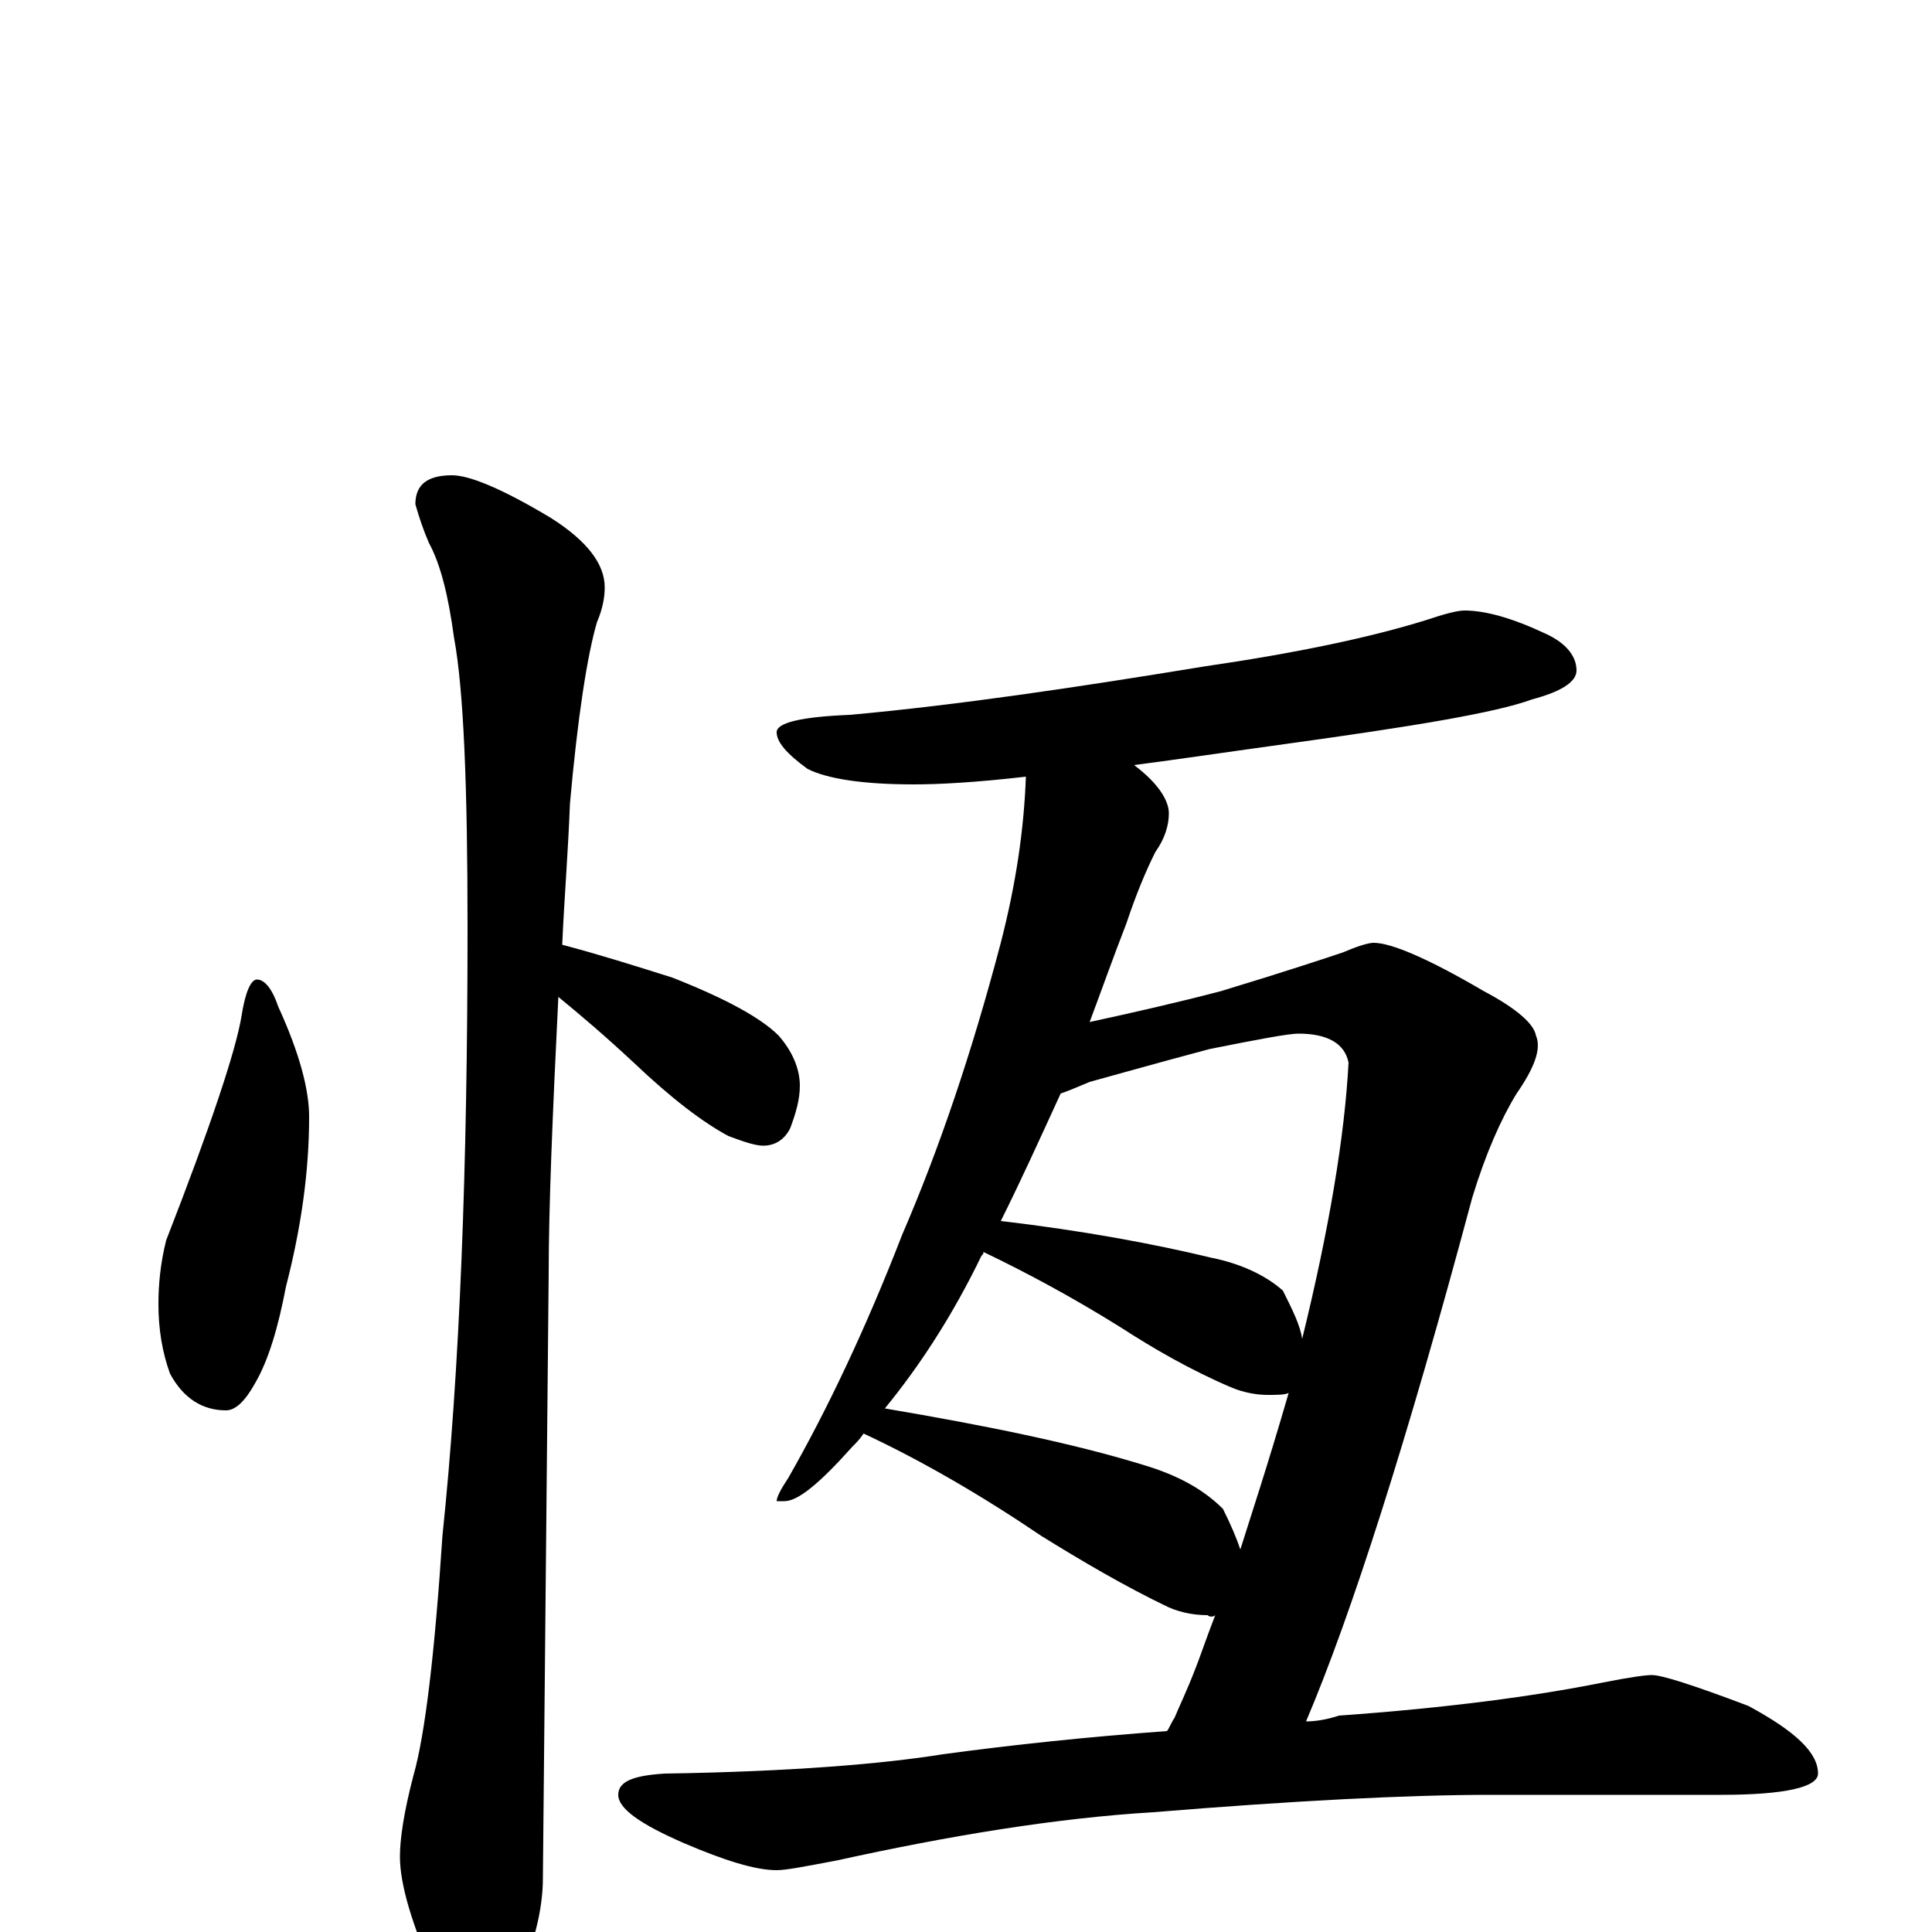 <?xml version="1.0" encoding="utf-8" ?>
<!DOCTYPE svg PUBLIC "-//W3C//DTD SVG 1.1//EN" "http://www.w3.org/Graphics/SVG/1.1/DTD/svg11.dtd">
<svg version="1.1" id="Layer_1" xmlns="http://www.w3.org/2000/svg" xmlns:xlink="http://www.w3.org/1999/xlink" x="0px" y="145px" width="1000px" height="1000px" viewBox="0 0 1000 1000" enable-background="new 0 0 1000 1000" xml:space="preserve">
<g id="Layer_1">
<path id="glyph" transform="matrix(1 0 0 -1 0 1000)" d="M133,493C137,493 141,488 144,479C155,455 160,436 160,422C160,394 156,365 148,334C144,313 139,296 132,284C127,275 122,270 117,270C105,270 95,276 88,289C84,300 82,312 82,325C82,335 83,346 86,358C109,417 122,456 125,474C127,487 130,493 133,493M234,754C243,754 260,747 285,732C304,720 313,708 313,696C313,691 312,685 309,678C304,661 299,629 295,584C294,558 292,534 291,511C310,506 329,500 348,494C376,483 394,473 403,464C410,456 414,447 414,438C414,431 412,424 409,416C406,410 401,407 395,407C391,407 385,409 377,412C364,419 348,431 328,450C313,464 300,475 289,484C286,423 284,375 284,341C284,339 283,235 281,28C281,11 276,-8 267,-27C260,-42 253,-50 246,-50C242,-50 235,-42 226,-25C213,4 207,25 207,39C207,48 209,62 214,81C220,102 225,144 229,205C238,291 242,396 242,520C242,593 240,643 235,670C232,692 228,708 222,719C219,726 217,732 215,739C215,749 221,754 234,754M758,684C769,684 783,680 800,672C811,667 816,660 816,653C816,647 808,642 793,638C774,631 731,624 666,615C637,611 610,607 587,604C599,595 605,586 605,579C605,573 603,566 598,559C593,549 588,537 583,522C576,504 570,487 564,471C587,476 609,481 632,487C665,497 686,504 695,507C702,510 708,512 711,512C720,512 739,504 768,487C785,478 794,470 795,464C798,457 794,447 785,434C777,421 769,403 762,380C728,253 699,163 676,109C681,109 687,110 693,112C749,116 794,122 829,129C844,132 852,133 855,133C860,133 876,128 905,117C929,104 941,93 941,82C941,75 924,71 891,71l-119,0C729,71 670,68 597,62C547,59 492,50 433,37C417,34 407,32 402,32C391,32 375,37 354,46C331,56 320,64 320,71C320,78 328,81 344,82C409,83 457,87 488,92C525,97 563,101 604,104C605,105 606,108 608,111C610,116 614,124 619,137C621,142 624,151 629,164C628,163 626,163 625,164C619,164 612,165 605,168C582,179 560,192 539,205C508,226 477,244 447,258C445,255 443,253 441,251C424,232 413,223 406,223l-4,0C402,225 404,229 408,235C428,270 448,312 467,361C486,405 503,455 518,512C526,543 530,571 531,598C505,595 486,594 473,594C446,594 428,597 418,602C407,610 402,616 402,621C402,626 415,629 440,630C495,635 556,644 623,655C671,662 709,670 738,679C747,682 754,684 758,684M458,271C511,262 555,253 591,242C608,237 622,230 633,219C637,211 640,204 642,198C647,214 656,241 667,279C665,278 661,278 656,278C651,278 644,279 637,282C616,291 597,302 580,313C556,328 532,341 509,352C509,351 509,351 508,350C493,319 476,293 458,271M518,368C561,363 598,356 627,349C642,346 655,340 664,332C669,322 673,314 674,307C688,364 696,412 698,450C696,460 687,465 672,465C667,465 651,462 626,457C596,449 575,443 564,440C557,437 552,435 549,434C538,410 528,388 518,368z"/>
</g>
</svg>
